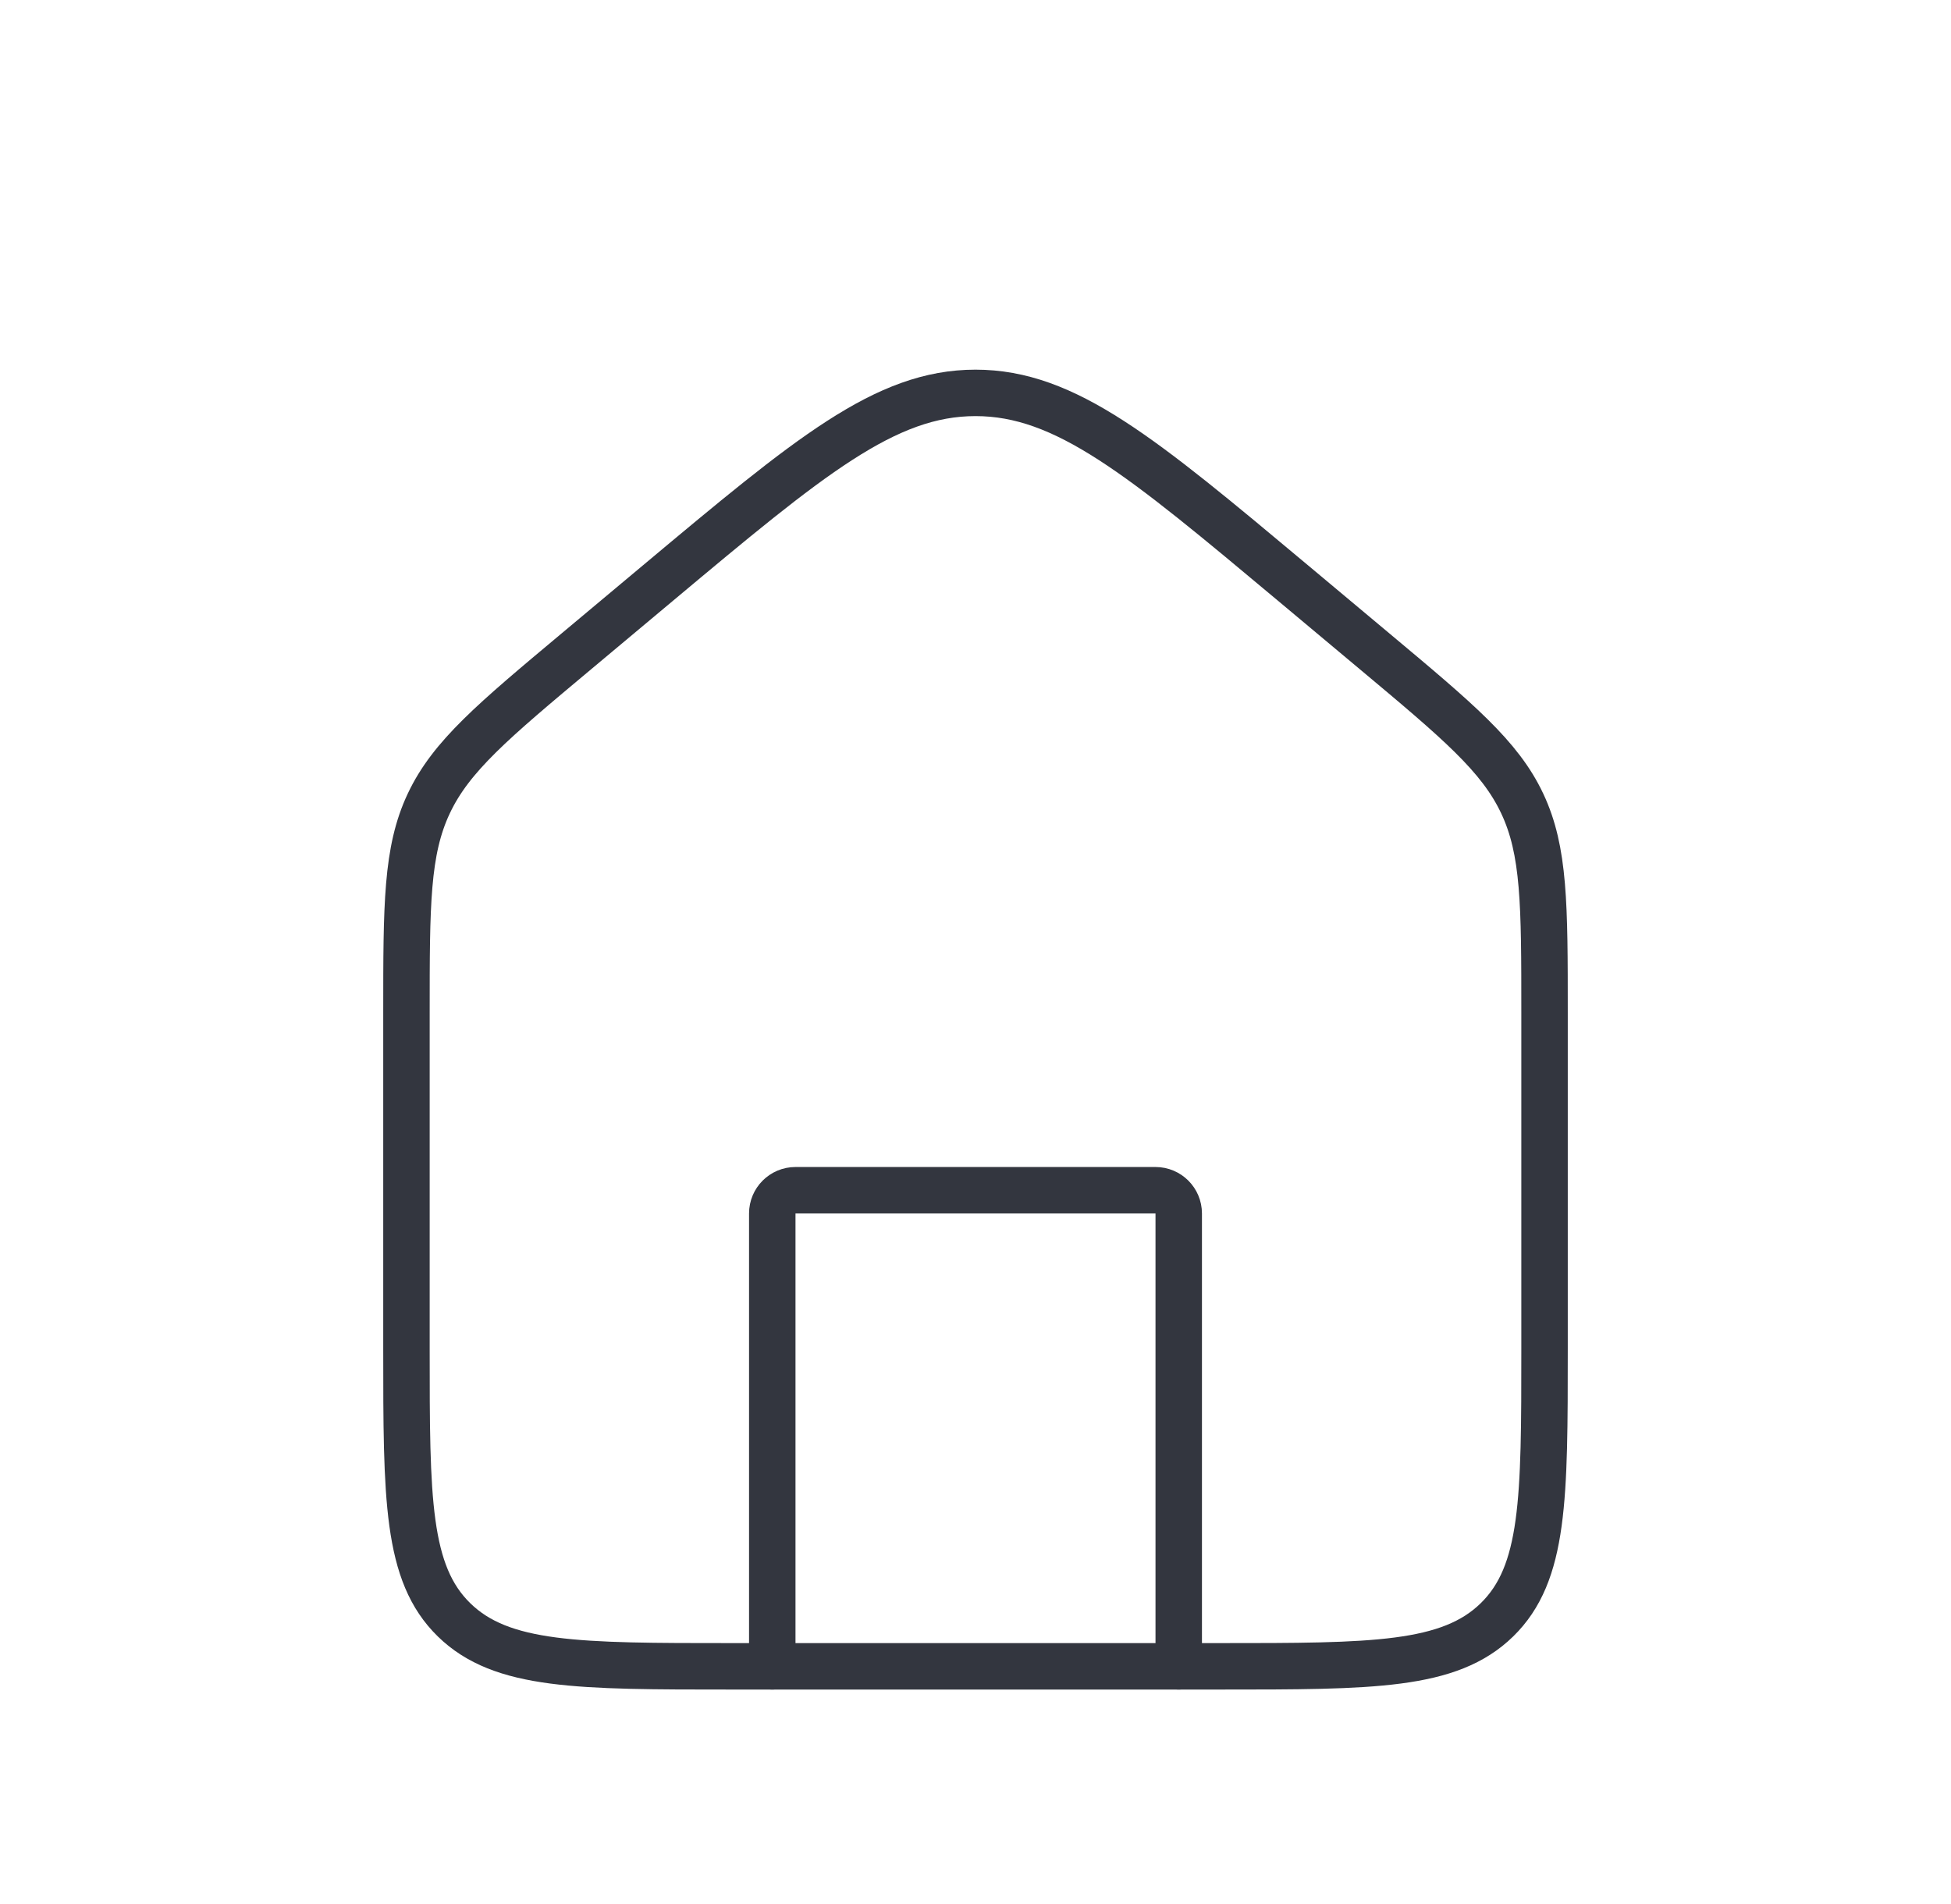 <svg width="84" height="82" viewBox="0 0 84 82" fill="none" xmlns="http://www.w3.org/2000/svg">
<path d="M17.5 43.595C17.5 38.956 17.5 36.637 18.461 34.598C19.421 32.559 21.225 31.05 24.833 28.031L28.333 25.102C34.855 19.645 38.116 16.917 42 16.917C45.884 16.917 49.145 19.645 55.667 25.102L59.167 28.031C62.775 31.05 64.579 32.559 65.539 34.598C66.5 36.637 66.5 38.956 66.5 43.595V58.083C66.5 64.526 66.5 67.747 64.45 69.749C62.4 71.75 59.1 71.75 52.5 71.75H31.5C24.9 71.75 21.601 71.75 19.55 69.749C17.5 67.747 17.5 64.526 17.5 58.083V43.595Z" stroke="#33363F" stroke-width="2"/>
<path d="M50.75 71.75V52.25C50.75 51.698 50.302 51.25 49.75 51.25H34.25C33.698 51.25 33.25 51.698 33.25 52.25V71.75" stroke="#33363F" stroke-width="2" stroke-linecap="round" stroke-linejoin="round"/>
</svg>
